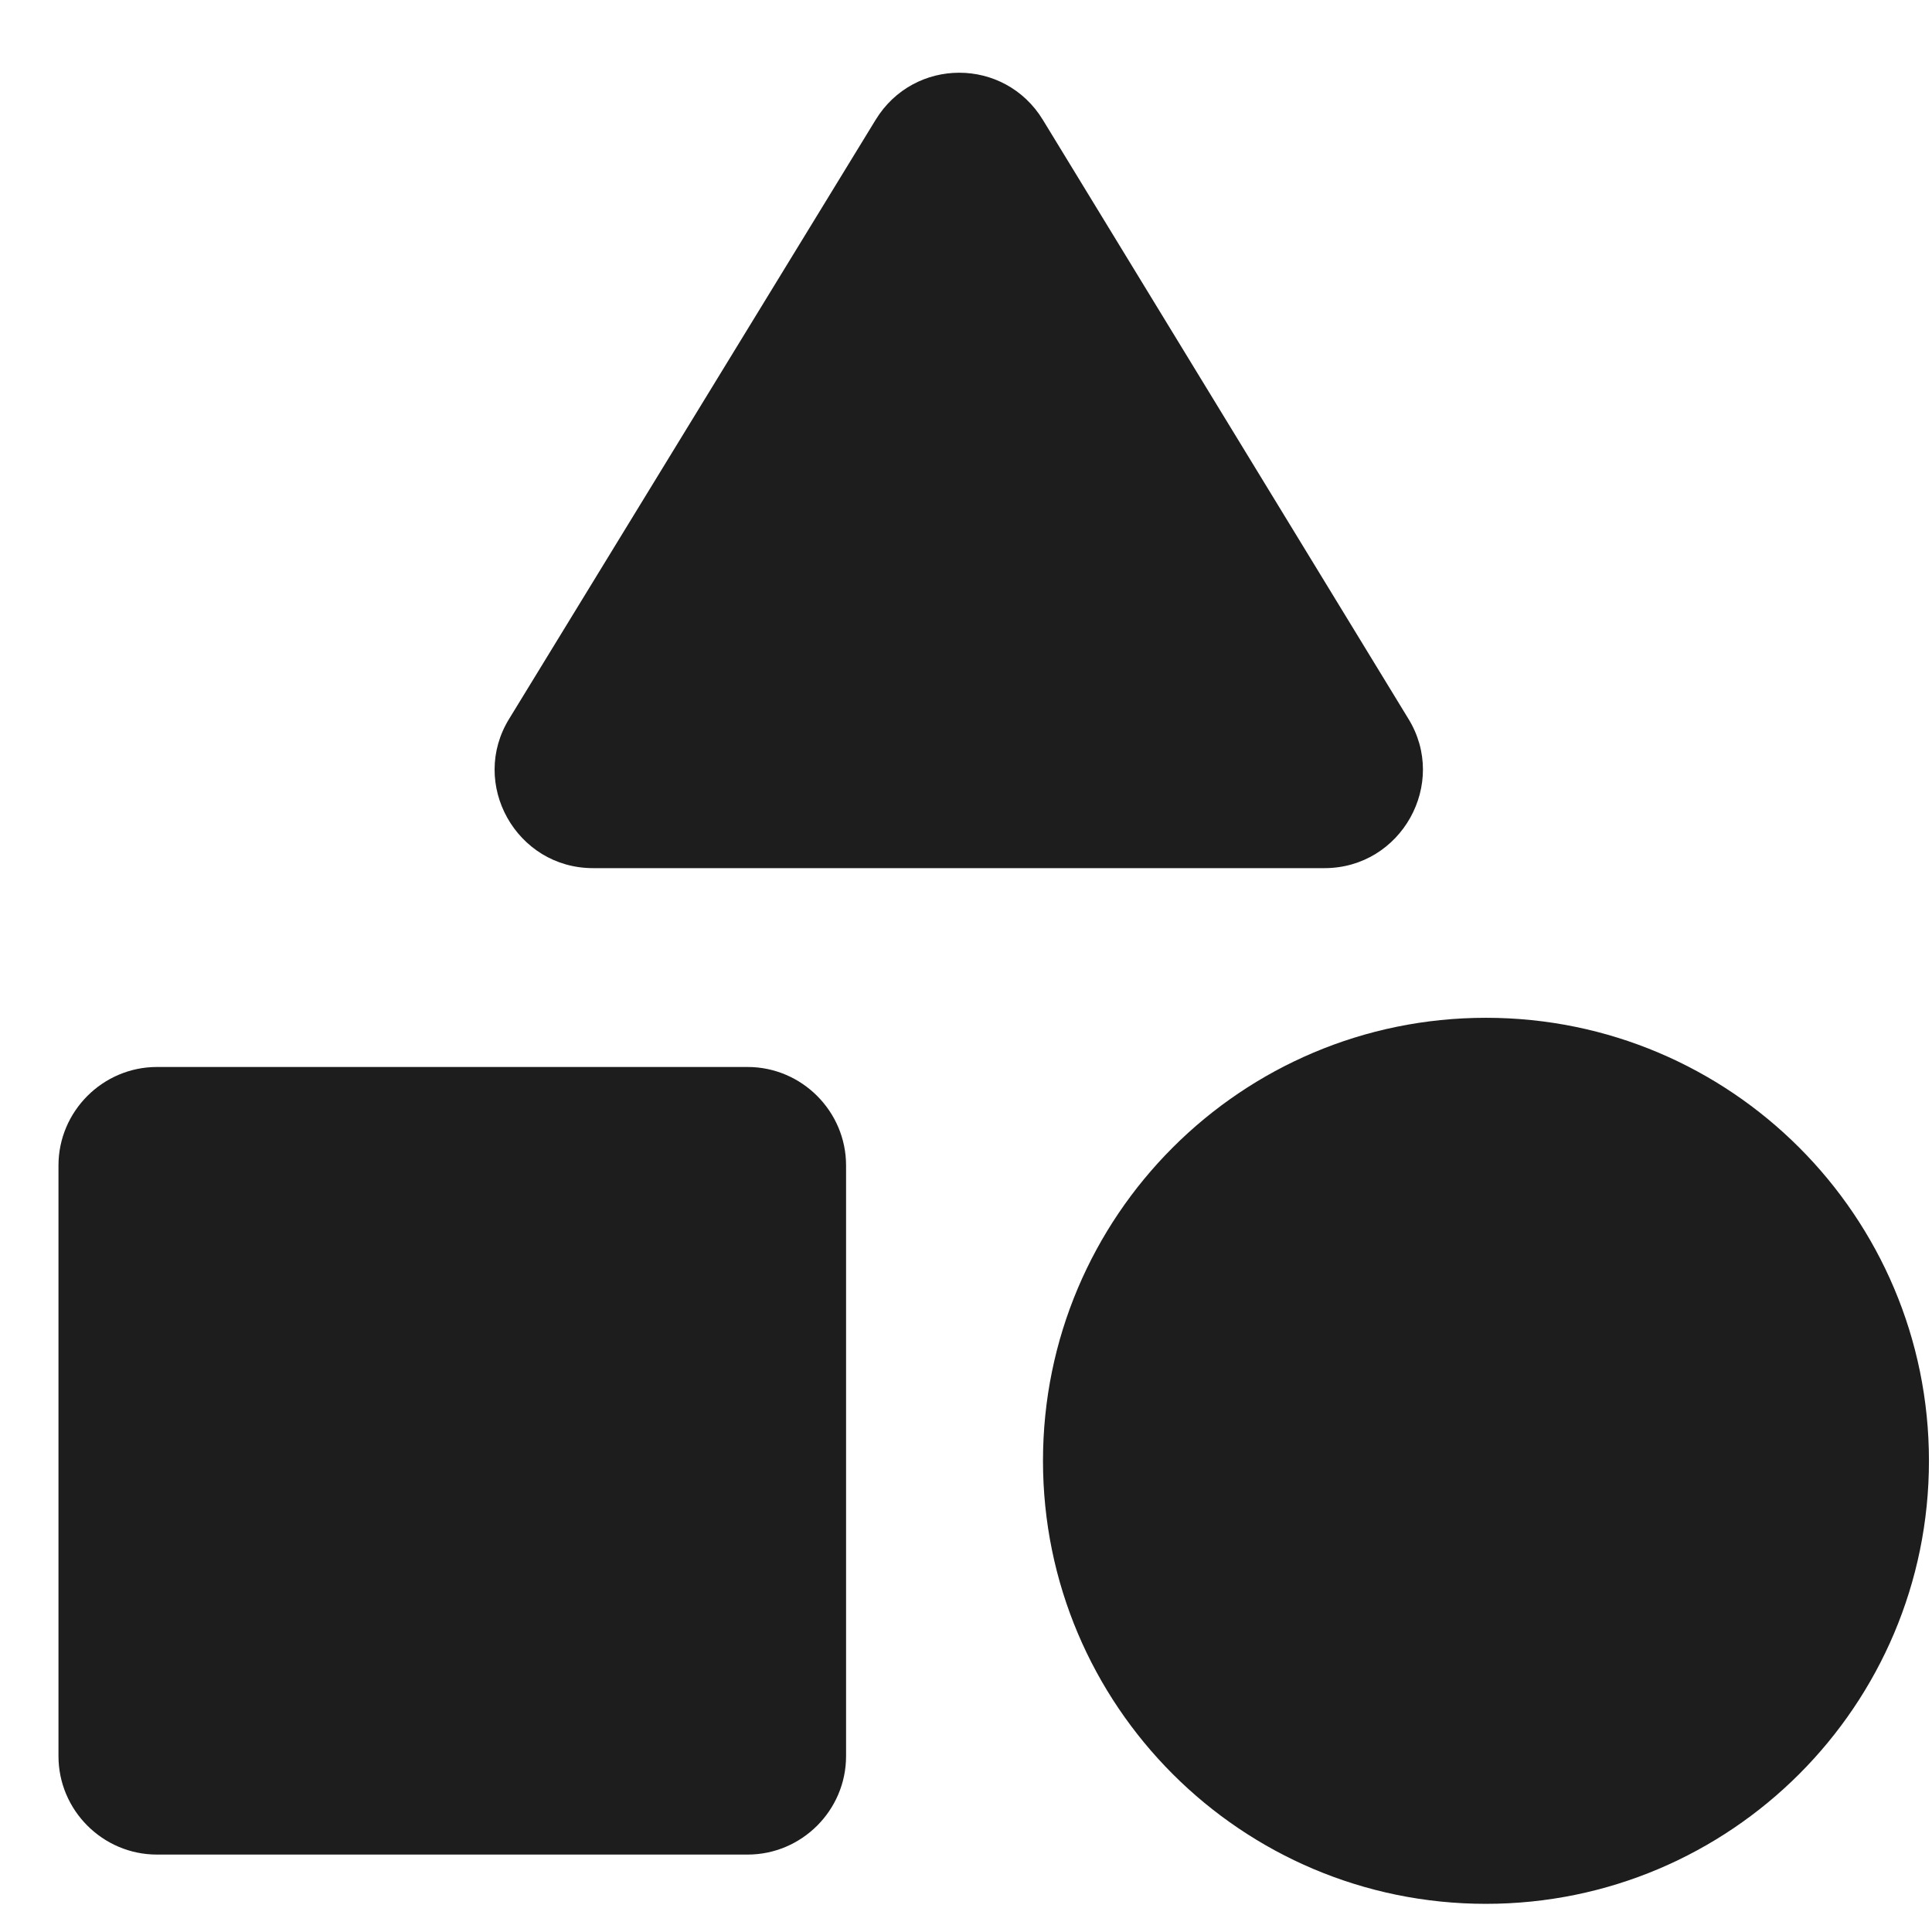 <svg width="26" height="26" viewBox="0 0 26 26" fill="none" xmlns="http://www.w3.org/2000/svg">
<path fill-rule="evenodd" clip-rule="evenodd" d="M11.783 1.614C12.3 0.767 13.519 0.767 14.035 1.614L18.951 9.669C19.494 10.544 18.858 11.683 17.824 11.683H7.981C6.947 11.683 6.311 10.544 6.855 9.669L11.783 1.614ZM19.997 25.621C16.705 25.621 14.036 22.951 14.036 19.659C14.036 16.366 16.705 13.697 19.997 13.697C23.29 13.697 25.959 16.366 25.959 19.659C25.959 22.951 23.29 25.621 19.997 25.621ZM2.112 24.958C1.383 24.958 0.787 24.362 0.787 23.633V15.684C0.787 14.956 1.383 14.359 2.112 14.359H10.061C10.79 14.359 11.386 14.956 11.386 15.684V23.633C11.386 24.362 10.79 24.958 10.061 24.958H2.112Z" fill="#1D1D1D"/>
</svg>
